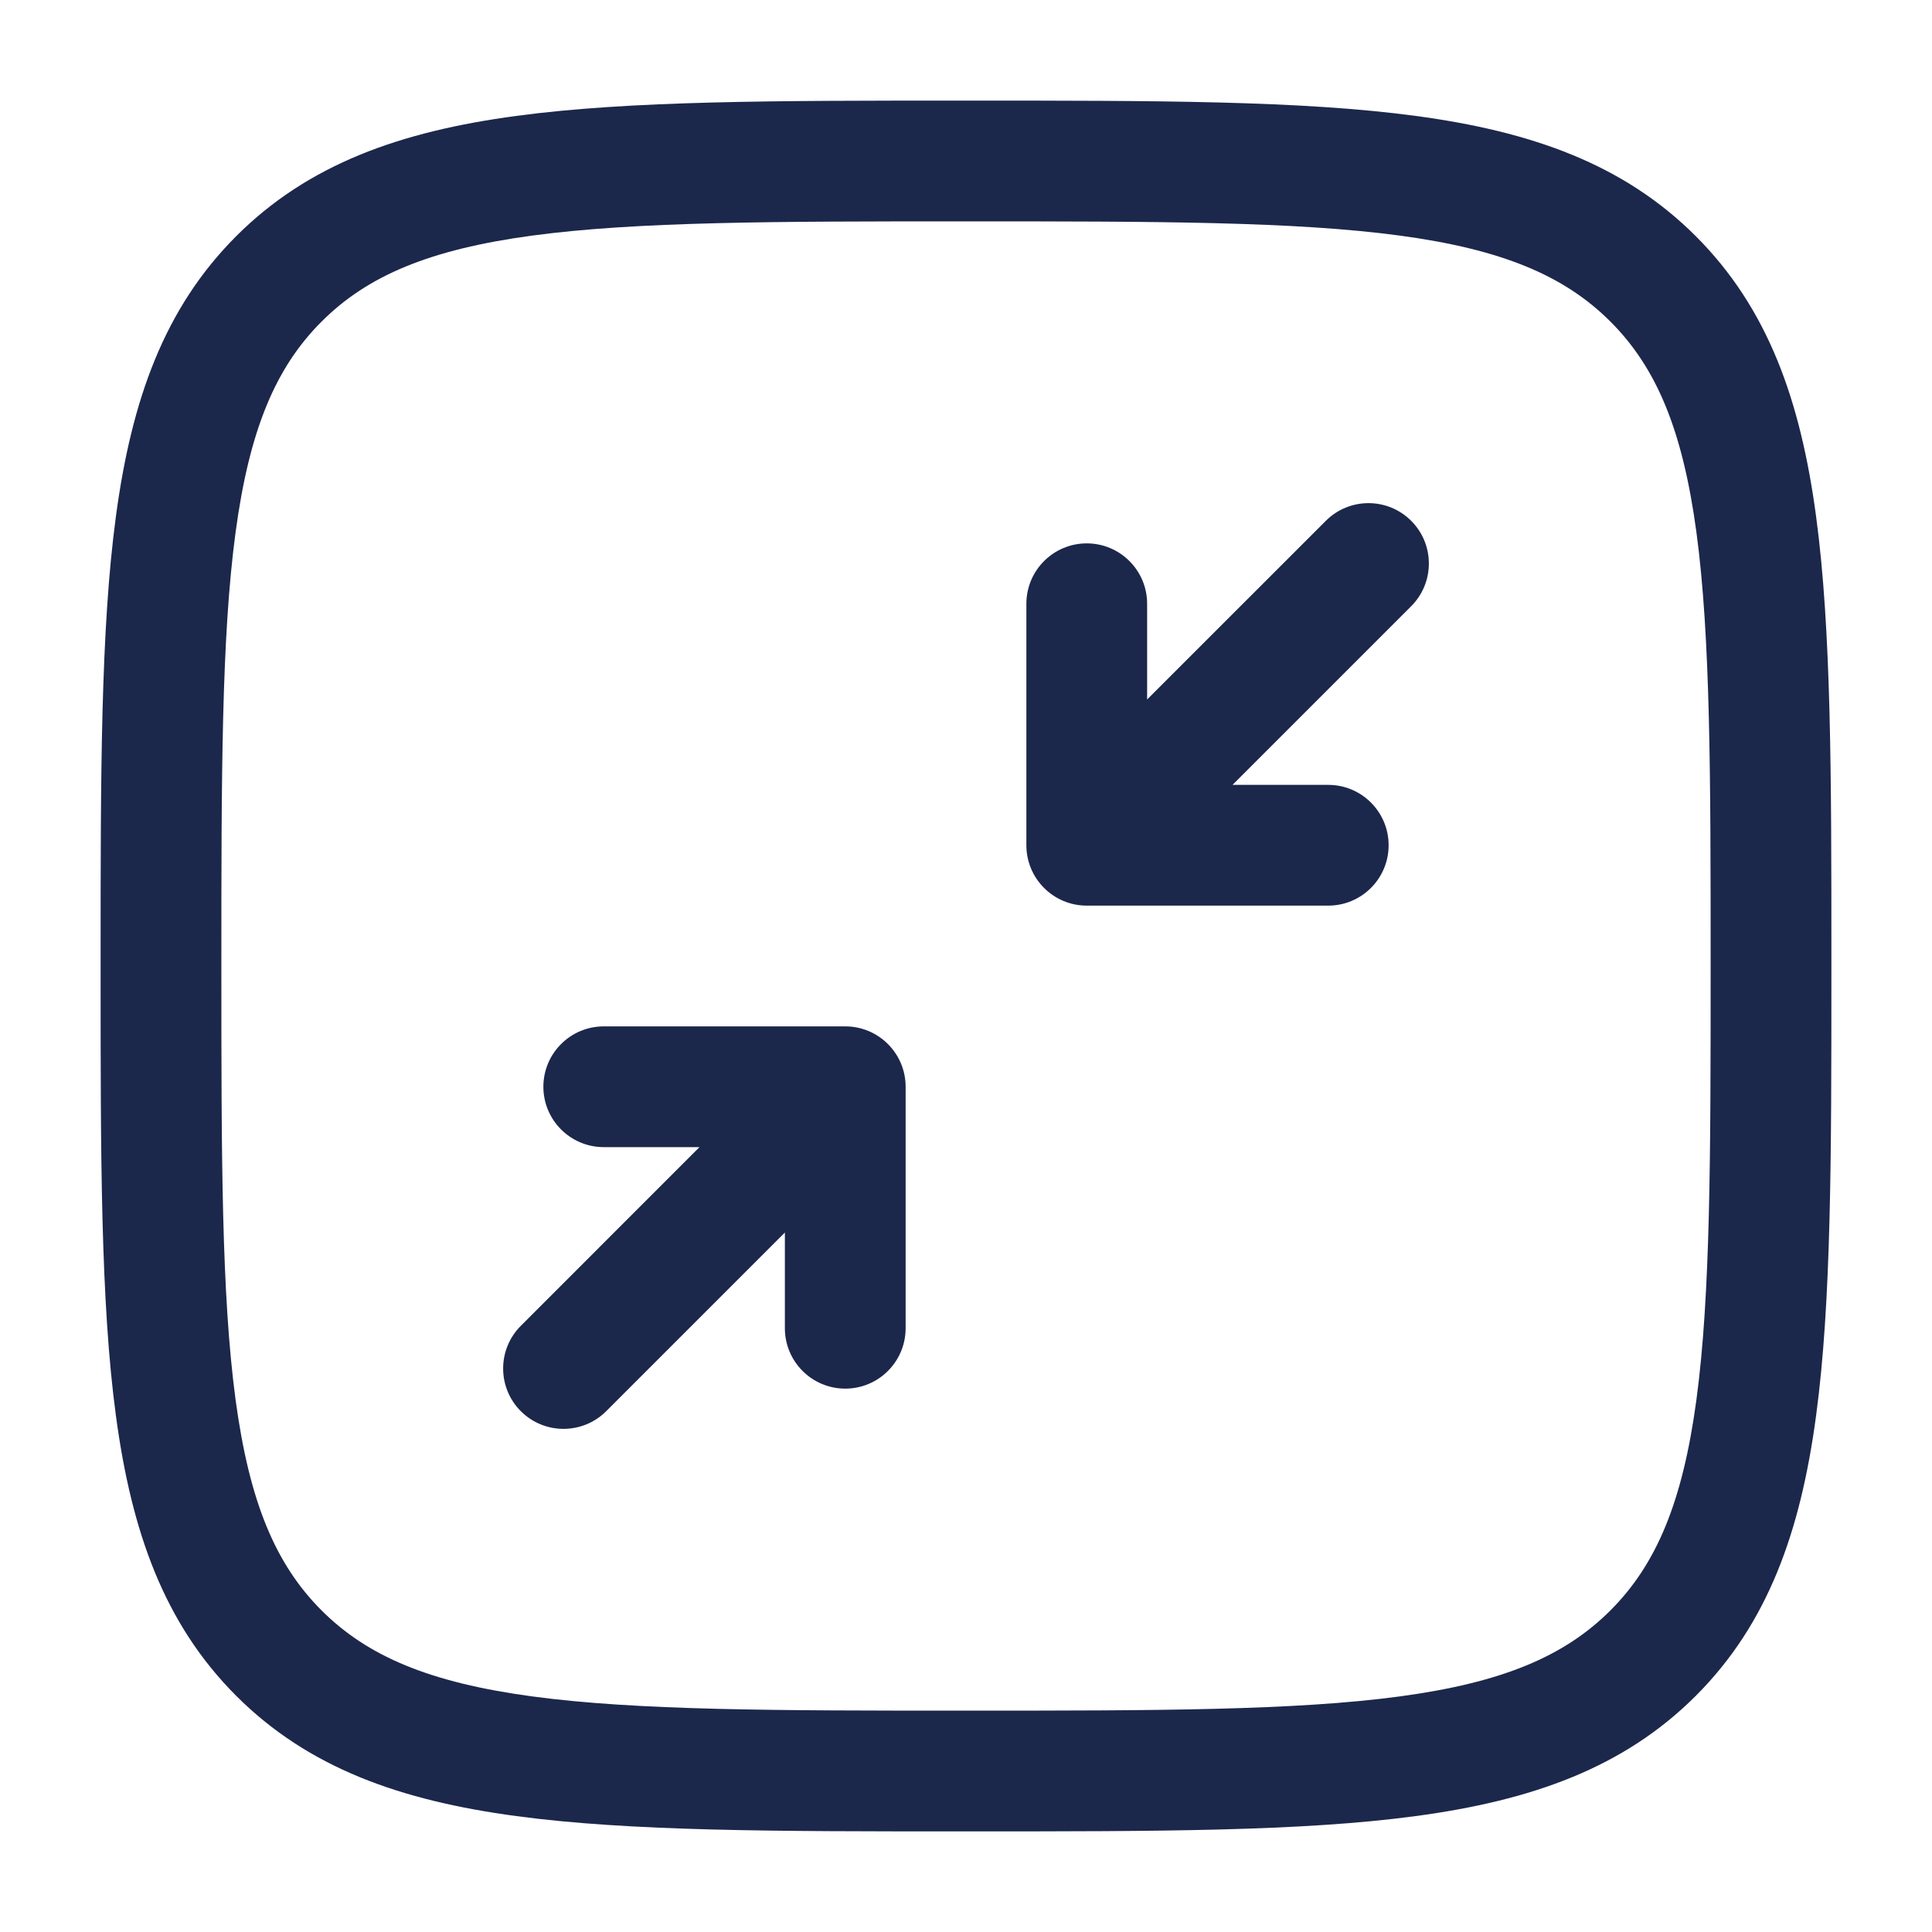 <svg width="40" height="40" viewBox="0 0 40 40" fill="none" xmlns="http://www.w3.org/2000/svg">
<path d="M10.783 29.217C10.295 28.729 10.295 27.938 10.783 27.45L14.482 23.75H12.5C11.81 23.75 11.25 23.19 11.25 22.5C11.25 21.81 11.81 21.25 12.5 21.25H17.5C18.19 21.25 18.75 21.81 18.75 22.5V27.5C18.75 28.19 18.19 28.75 17.5 28.75C16.81 28.75 16.25 28.19 16.25 27.5V25.518L12.551 29.217C12.062 29.705 11.271 29.705 10.783 29.217Z" fill="#1C274C"/>
<path d="M27.5 18.75C28.19 18.75 28.75 18.19 28.75 17.5C28.75 16.81 28.19 16.25 27.5 16.25H25.518L29.217 12.551C29.705 12.062 29.705 11.271 29.217 10.783C28.729 10.295 27.938 10.295 27.45 10.783L23.75 14.482V12.5C23.75 11.81 23.19 11.25 22.5 11.25C21.81 11.25 21.25 11.81 21.25 12.5V17.5C21.25 18.19 21.81 18.75 22.5 18.75H27.5Z" fill="#1C274C"/>
<path fill-rule="evenodd" clip-rule="evenodd" d="M19.904 2.083H20.096C23.943 2.083 26.958 2.083 29.31 2.4C31.718 2.723 33.618 3.399 35.11 4.89C36.601 6.382 37.277 8.282 37.6 10.69C37.917 13.042 37.917 16.057 37.917 19.904V20.096C37.917 23.943 37.917 26.958 37.6 29.311C37.277 31.718 36.601 33.618 35.11 35.11C33.618 36.601 31.718 37.277 29.31 37.6C26.958 37.917 23.943 37.917 20.096 37.917H19.904C16.057 37.917 13.042 37.917 10.689 37.6C8.282 37.277 6.381 36.601 4.89 35.11C3.399 33.618 2.723 31.718 2.4 29.311C2.083 26.958 2.083 23.943 2.083 20.096V19.904C2.083 16.057 2.083 13.042 2.4 10.69C2.723 8.282 3.399 6.382 4.89 4.89C6.381 3.399 8.282 2.723 10.689 2.4C13.042 2.083 16.057 2.083 19.904 2.083ZM11.023 4.877C8.892 5.164 7.607 5.709 6.658 6.658C5.708 7.607 5.164 8.892 4.877 11.023C4.586 13.189 4.583 16.036 4.583 20C4.583 23.964 4.586 26.811 4.877 28.977C5.164 31.108 5.708 32.392 6.658 33.342C7.607 34.291 8.892 34.836 11.023 35.123C13.189 35.414 16.036 35.417 20 35.417C23.964 35.417 26.811 35.414 28.977 35.123C31.108 34.836 32.392 34.291 33.342 33.342C34.291 32.392 34.836 31.108 35.123 28.977C35.414 26.811 35.417 23.964 35.417 20C35.417 16.036 35.414 13.189 35.123 11.023C34.836 8.892 34.291 7.607 33.342 6.658C32.392 5.709 31.108 5.164 28.977 4.877C26.811 4.586 23.964 4.583 20 4.583C16.036 4.583 13.189 4.586 11.023 4.877Z" fill="#1C274C"/>
</svg>
